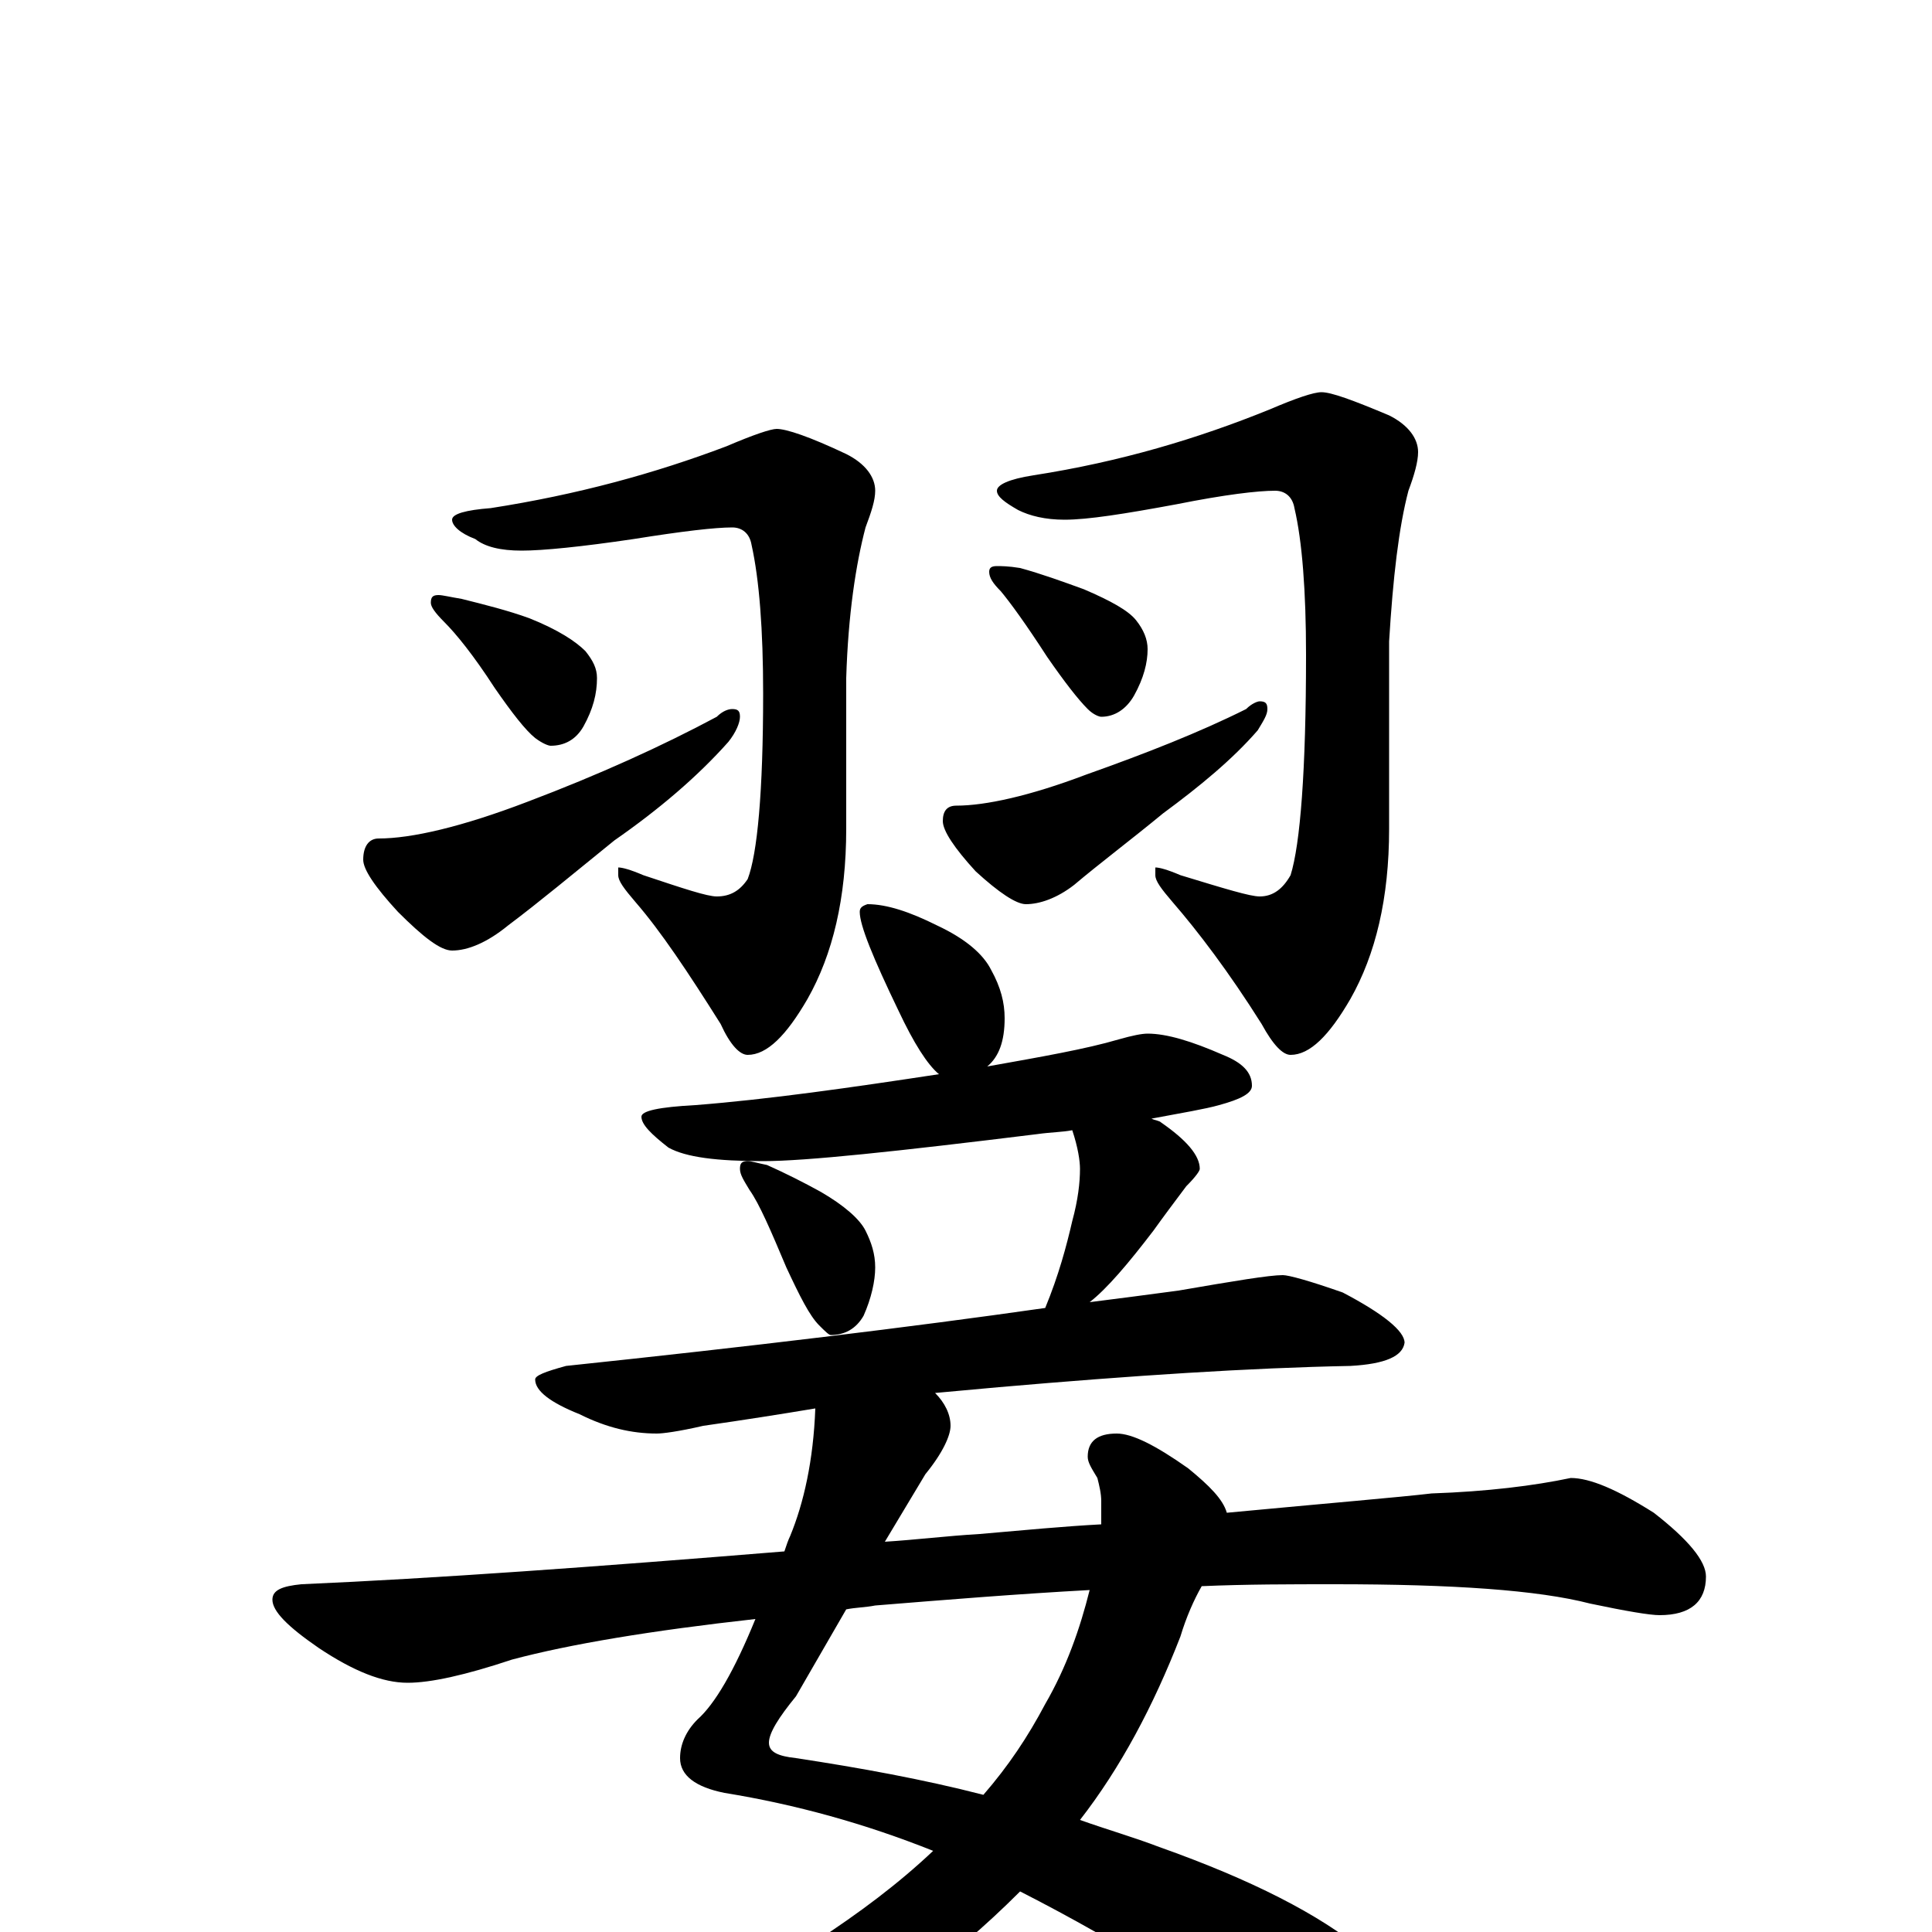 <?xml version="1.0" encoding="utf-8" ?>
<!DOCTYPE svg PUBLIC "-//W3C//DTD SVG 1.1//EN" "http://www.w3.org/Graphics/SVG/1.1/DTD/svg11.dtd">
<svg version="1.1" id="Layer_1" xmlns="http://www.w3.org/2000/svg" xmlns:xlink="http://www.w3.org/1999/xlink" x="0px" y="145px" width="1000px" height="1000px" viewBox="0 0 1000 1000" enable-background="new 0 0 1000 1000" xml:space="preserve">
<g id="Layer_1">
<path id="glyph" transform="matrix(1 0 0 -1 0 1000)" d="M402,778C407,778 419,774 438,765C448,760 453,753 453,746C453,741 451,735 448,727C443,708 439,682 438,649l0,-78C438,535 431,506 418,483C407,464 397,454 387,454C383,454 378,459 373,470C356,497 342,518 329,533C323,540 320,544 320,547l0,4C322,551 326,550 333,547C354,540 366,536 371,536C378,536 383,539 387,545C392,558 395,590 395,641C395,674 393,700 389,718C388,724 384,727 379,727C370,727 353,725 328,721C301,717 281,715 270,715C259,715 251,717 246,721C238,724 234,728 234,731C234,734 241,736 254,737C299,744 339,755 376,769C390,775 399,778 402,778M227,692C229,692 233,691 239,690C251,687 263,684 274,680C289,674 298,668 303,663C307,658 309,654 309,649C309,641 307,633 302,624C298,617 292,614 285,614C284,614 281,615 277,618C272,622 265,631 256,644C245,661 236,672 230,678C225,683 223,686 223,688C223,691 224,692 227,692M379,633C382,633 383,632 383,629C383,626 381,621 377,616C361,598 341,581 318,565C297,548 279,533 263,521C252,512 242,508 234,508C228,508 219,515 206,528C194,541 188,550 188,555C188,562 191,566 196,566C213,566 239,572 273,585C310,599 343,614 371,629C374,632 377,633 379,633M684,797C689,797 700,793 719,785C729,780 734,773 734,766C734,761 732,754 729,746C724,727 721,701 719,668l0,-97C719,535 712,506 699,483C688,464 678,454 668,454C664,454 659,459 653,470C636,497 620,518 607,533C601,540 598,544 598,547l0,4C600,551 604,550 611,547C634,540 647,536 652,536C659,536 664,540 668,547C673,563 676,601 676,661C676,694 674,720 670,737C669,743 665,746 660,746C651,746 634,744 609,739C582,734 563,731 551,731C541,731 533,733 527,736C520,740 516,743 516,746C516,749 522,752 535,754C580,761 620,773 657,788C671,794 680,797 684,797M516,707C518,707 522,707 528,706C539,703 550,699 561,695C575,689 584,684 588,679C592,674 594,669 594,664C594,657 592,649 587,640C583,633 577,629 570,629C569,629 566,630 563,633C558,638 551,647 542,660C531,677 523,688 518,694C514,698 512,701 512,704C512,706 513,707 516,707M652,637C655,637 656,636 656,633C656,630 654,627 651,622C638,607 621,593 602,579C585,565 569,553 556,542C547,535 538,532 531,532C526,532 517,538 505,549C494,561 488,570 488,575C488,580 490,583 495,583C510,583 533,588 562,599C593,610 621,621 645,633C648,636 651,637 652,637M449,532C459,532 471,528 485,521C500,514 509,506 513,498C518,489 520,481 520,473C520,461 517,453 511,448C539,453 562,457 579,462C586,464 591,465 594,465C604,465 617,461 633,454C643,450 648,445 648,438C648,434 642,431 631,428C624,426 612,424 596,421C598,420 600,420 601,419C614,410 621,402 621,395C621,394 619,391 614,386C608,378 602,370 597,363C584,346 573,333 564,326C580,328 595,330 610,332C639,337 657,340 664,340C667,340 678,337 695,331C716,320 727,311 727,305C726,298 717,294 699,293C647,292 586,288 517,282C506,281 495,280 484,279C489,274 492,268 492,262C492,257 488,248 479,237l-21,-35C474,203 490,205 507,206C530,208 551,210 570,211C570,215 570,219 570,223C570,227 569,231 568,235C565,240 563,243 563,246C563,254 568,258 578,258C586,258 598,252 615,240C626,231 633,224 635,217C688,222 724,225 741,227C770,228 794,231 813,235C823,235 837,229 856,217C874,203 883,192 883,184C883,171 875,164 859,164C854,164 842,166 823,170C796,177 752,180 691,180C668,180 645,180 622,179C618,172 614,163 611,153C597,117 580,85 559,58C573,53 587,49 600,44C648,27 683,9 706,-10C730,-30 742,-49 742,-66C742,-81 734,-89 719,-89C707,-89 694,-84 681,-75C632,-38 581,-6 528,21C491,-16 454,-42 416,-57C376,-74 332,-82 285,-82C277,-82 269,-81 262,-78C257,-77 254,-75 254,-74C254,-71 260,-69 271,-66C327,-55 377,-34 422,-5C445,10 465,25 483,42C448,56 412,66 375,72C360,75 352,81 352,90C352,97 355,104 361,110C370,118 380,135 391,162C337,156 295,149 265,141C241,133 223,129 211,129C198,129 183,135 165,147C149,158 141,166 141,172C141,177 146,179 156,180C225,183 308,189 406,197C407,200 408,203 409,205C416,222 421,244 422,271C404,268 385,265 364,262C351,259 343,258 340,258C327,258 314,261 300,268C285,274 277,280 277,286C277,288 282,290 293,293C388,303 471,313 541,323C548,340 552,355 555,368C558,379 559,388 559,395C559,399 558,406 555,415C550,414 544,414 537,413C464,404 417,399 395,399C371,399 355,401 346,406C337,413 332,418 332,422C332,425 341,427 360,428C398,431 440,437 486,444C480,449 473,460 465,477C452,504 445,521 445,528C445,530 446,531 449,532M509,71C522,86 532,101 541,118C552,137 559,157 564,177C527,175 490,172 453,169C448,168 443,168 438,167l-26,-45C403,111 398,103 398,98C398,93 403,91 412,90C445,85 478,79 509,71M387,399C389,399 392,398 397,397C406,393 416,388 425,383C437,376 445,369 448,363C451,357 453,351 453,344C453,337 451,328 447,319C443,312 437,309 430,309C429,309 427,311 424,314C419,319 414,329 407,344C399,363 393,377 388,384C385,389 383,392 383,395C383,398 384,399 387,399z"/>
</g>
</svg>
